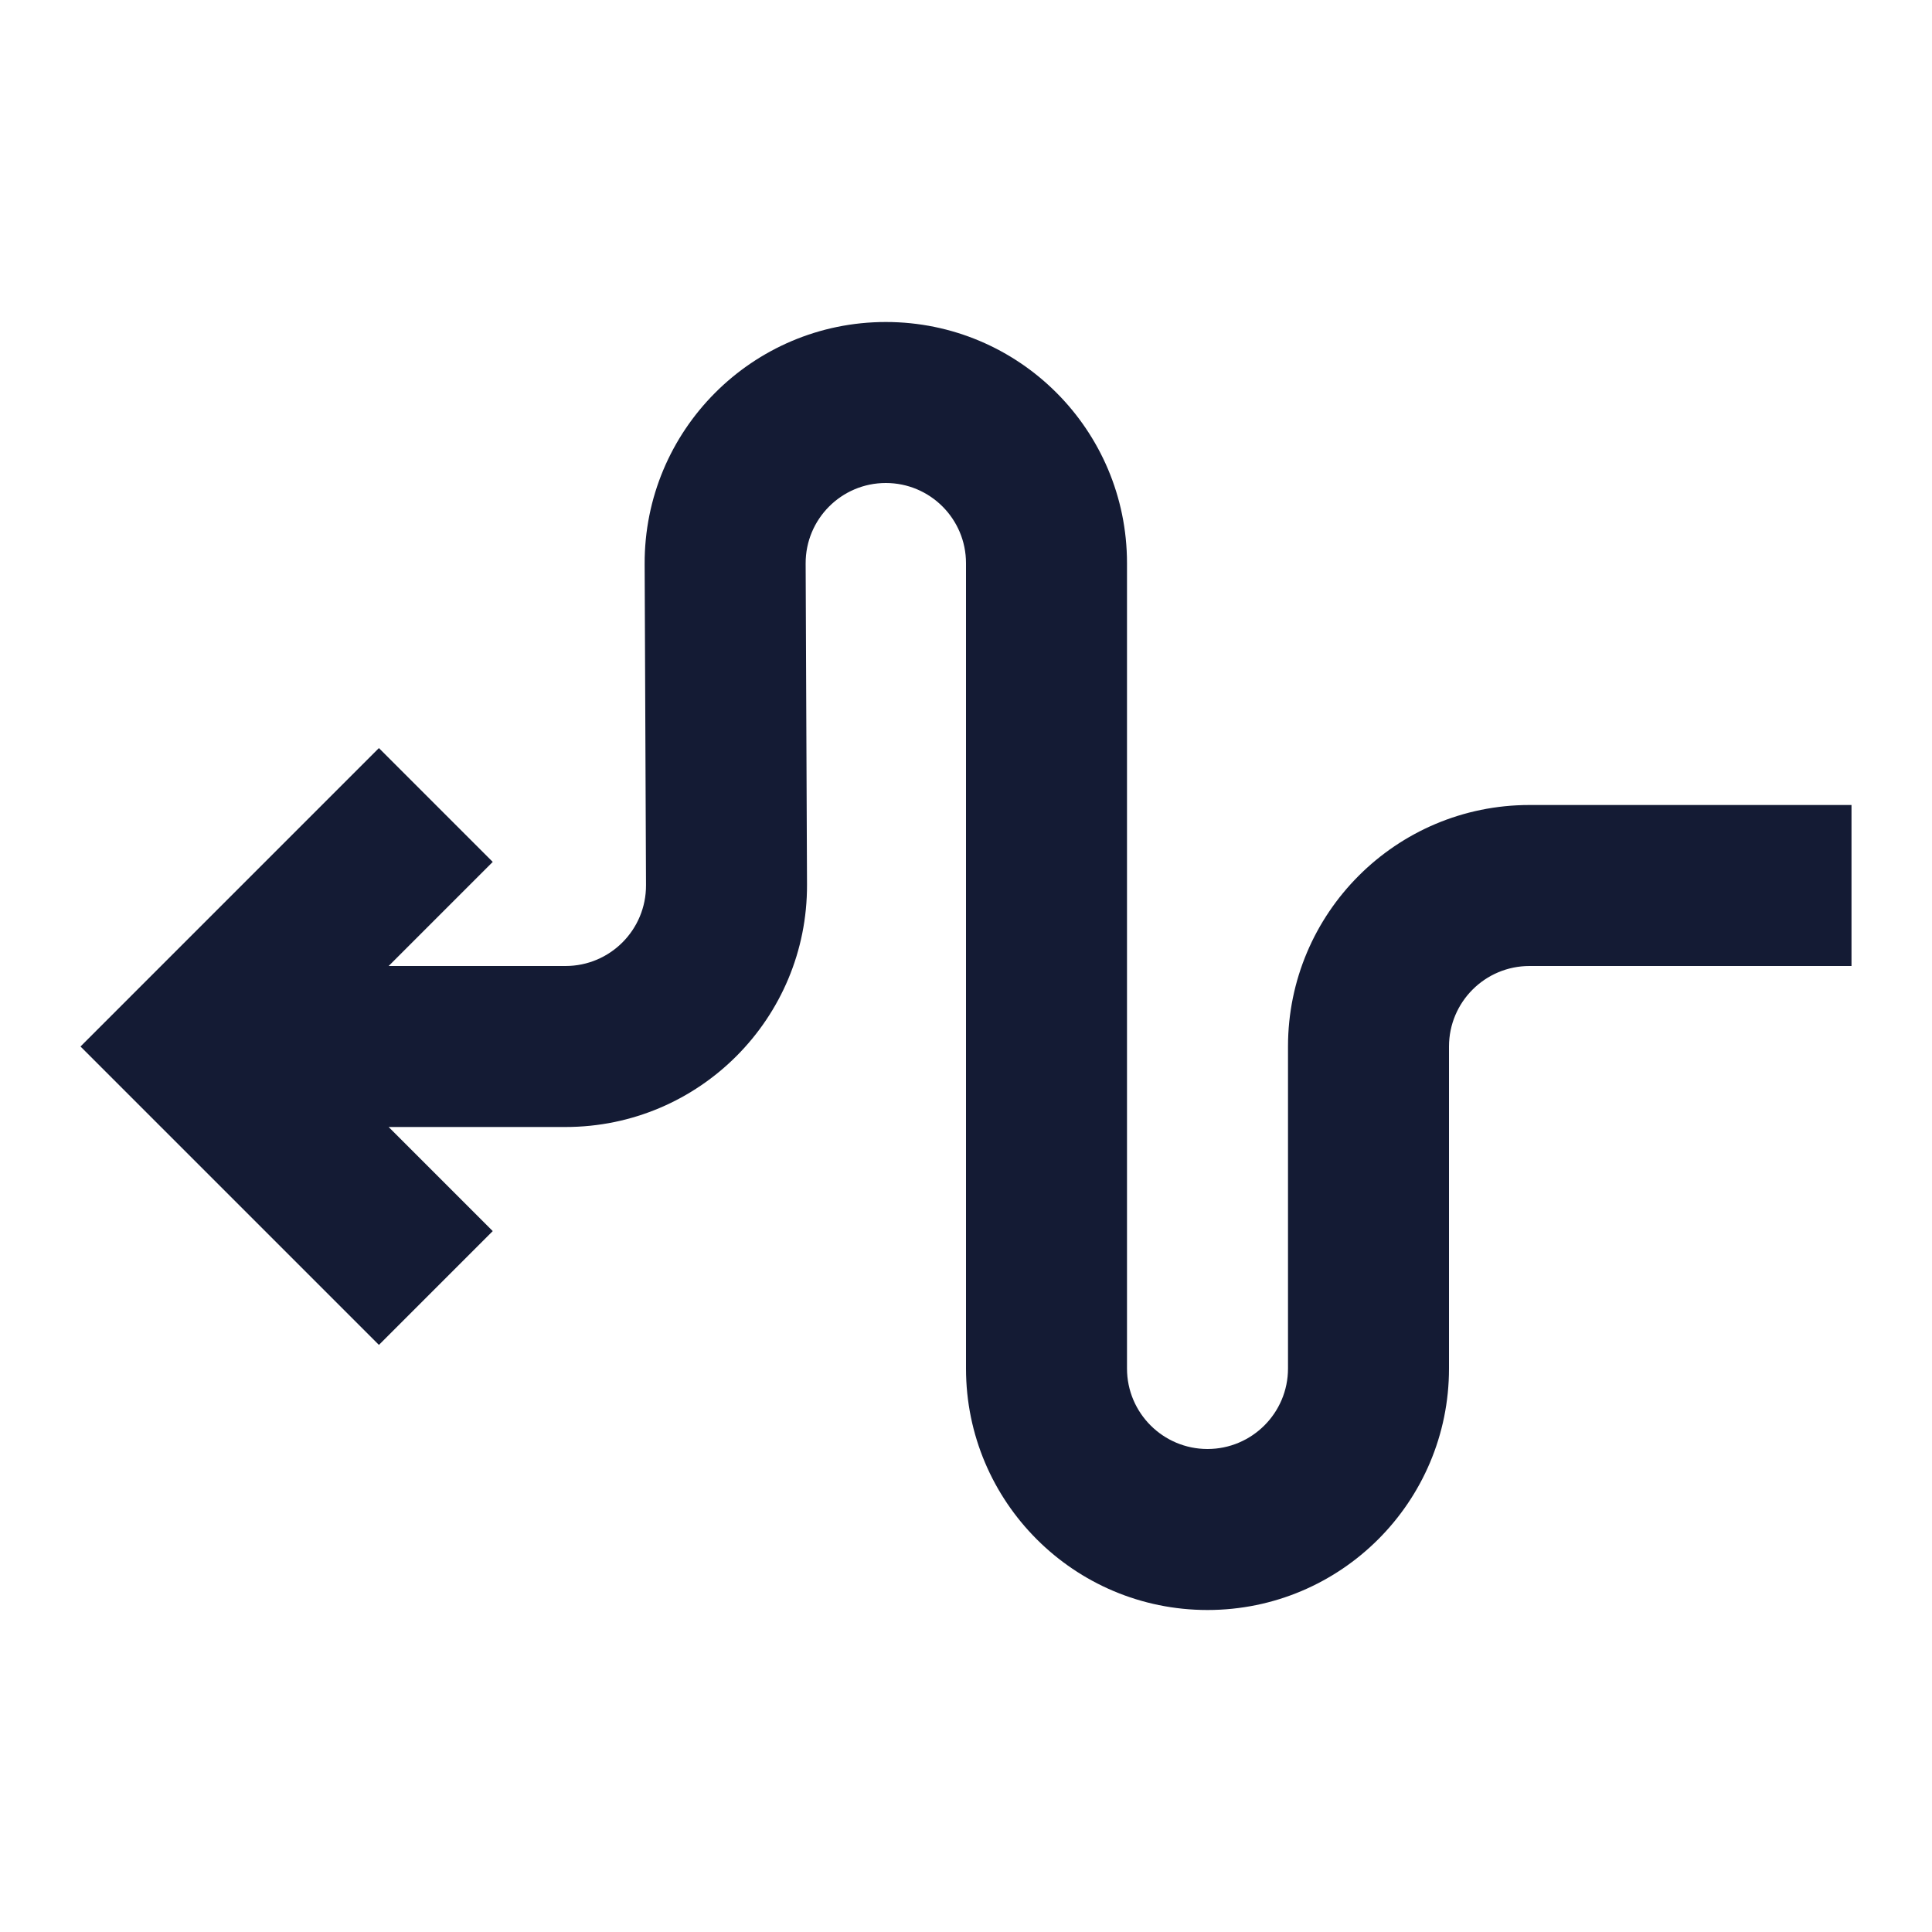 <svg width="24" height="24" viewBox="0 0 24 24" fill="none" xmlns="http://www.w3.org/2000/svg">
<path fill-rule="evenodd" clip-rule="evenodd" d="M11.004 6C11.554 6 12 6.446 12 6.996V17C12 18.657 13.343 20 15 20C16.657 20 18 18.657 18 17V13C18 12.448 18.448 12 19 12H23V10H19C17.343 10 16 11.343 16 13V17C16 17.552 15.552 18 15 18C14.448 18 14 17.552 14 17V6.996C14 5.341 12.659 4 11.004 4C9.345 4 8.001 5.349 8.008 7.008L8.025 10.996C8.027 11.55 7.579 12 7.025 12H4.828L6.121 10.707L4.707 9.293L1 13L4.707 16.707L6.121 15.293L4.828 14H7.025C8.687 14 10.032 12.649 10.025 10.988L10.008 7C10.006 6.448 10.453 6 11.004 6Z" fill="#141B34"/>
</svg>
